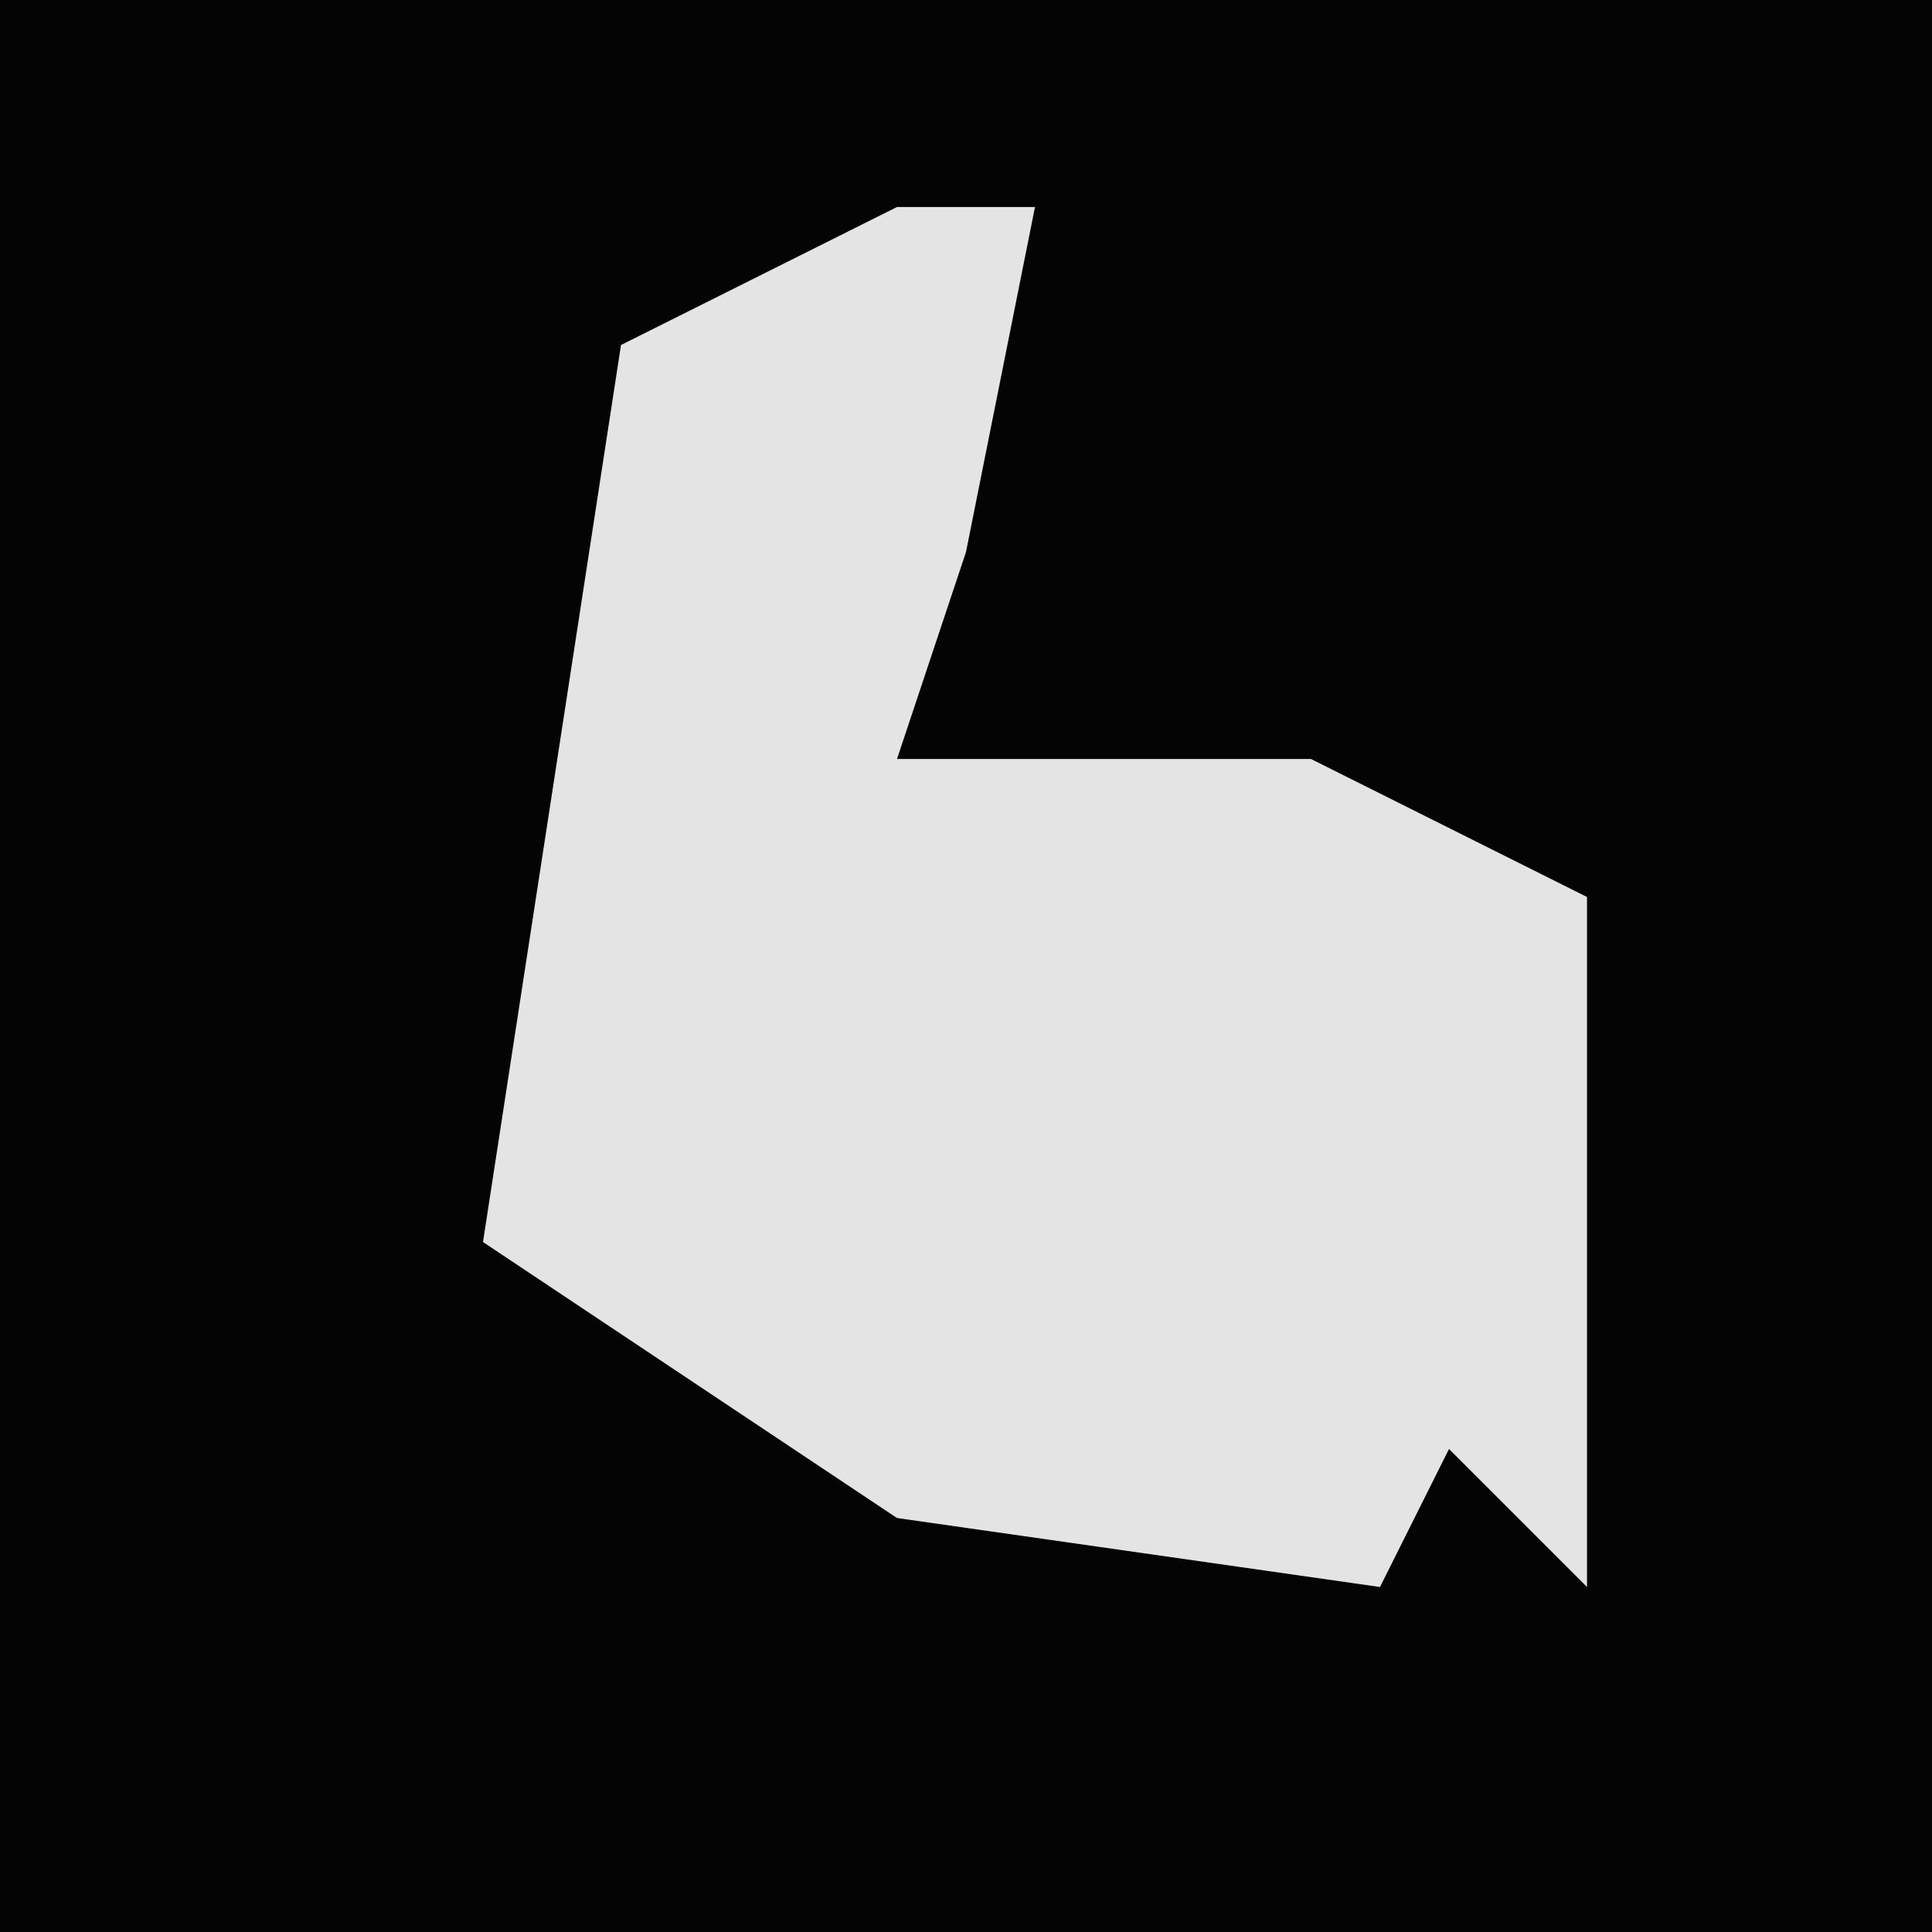 <?xml version="1.0" encoding="UTF-8"?>
<svg version="1.1" xmlns="http://www.w3.org/2000/svg" width="28" height="28">
<path d="M0,0 L28,0 L28,28 L0,28 Z " fill="#040404" transform="translate(0,0)"/>
<path d="M0,0 L2,0 L1,5 L0,8 L6,8 L10,10 L10,20 L8,18 L7,20 L0,19 L-6,15 L-4,2 Z " fill="#E4E4E4" transform="translate(13,3)"/>
</svg>
